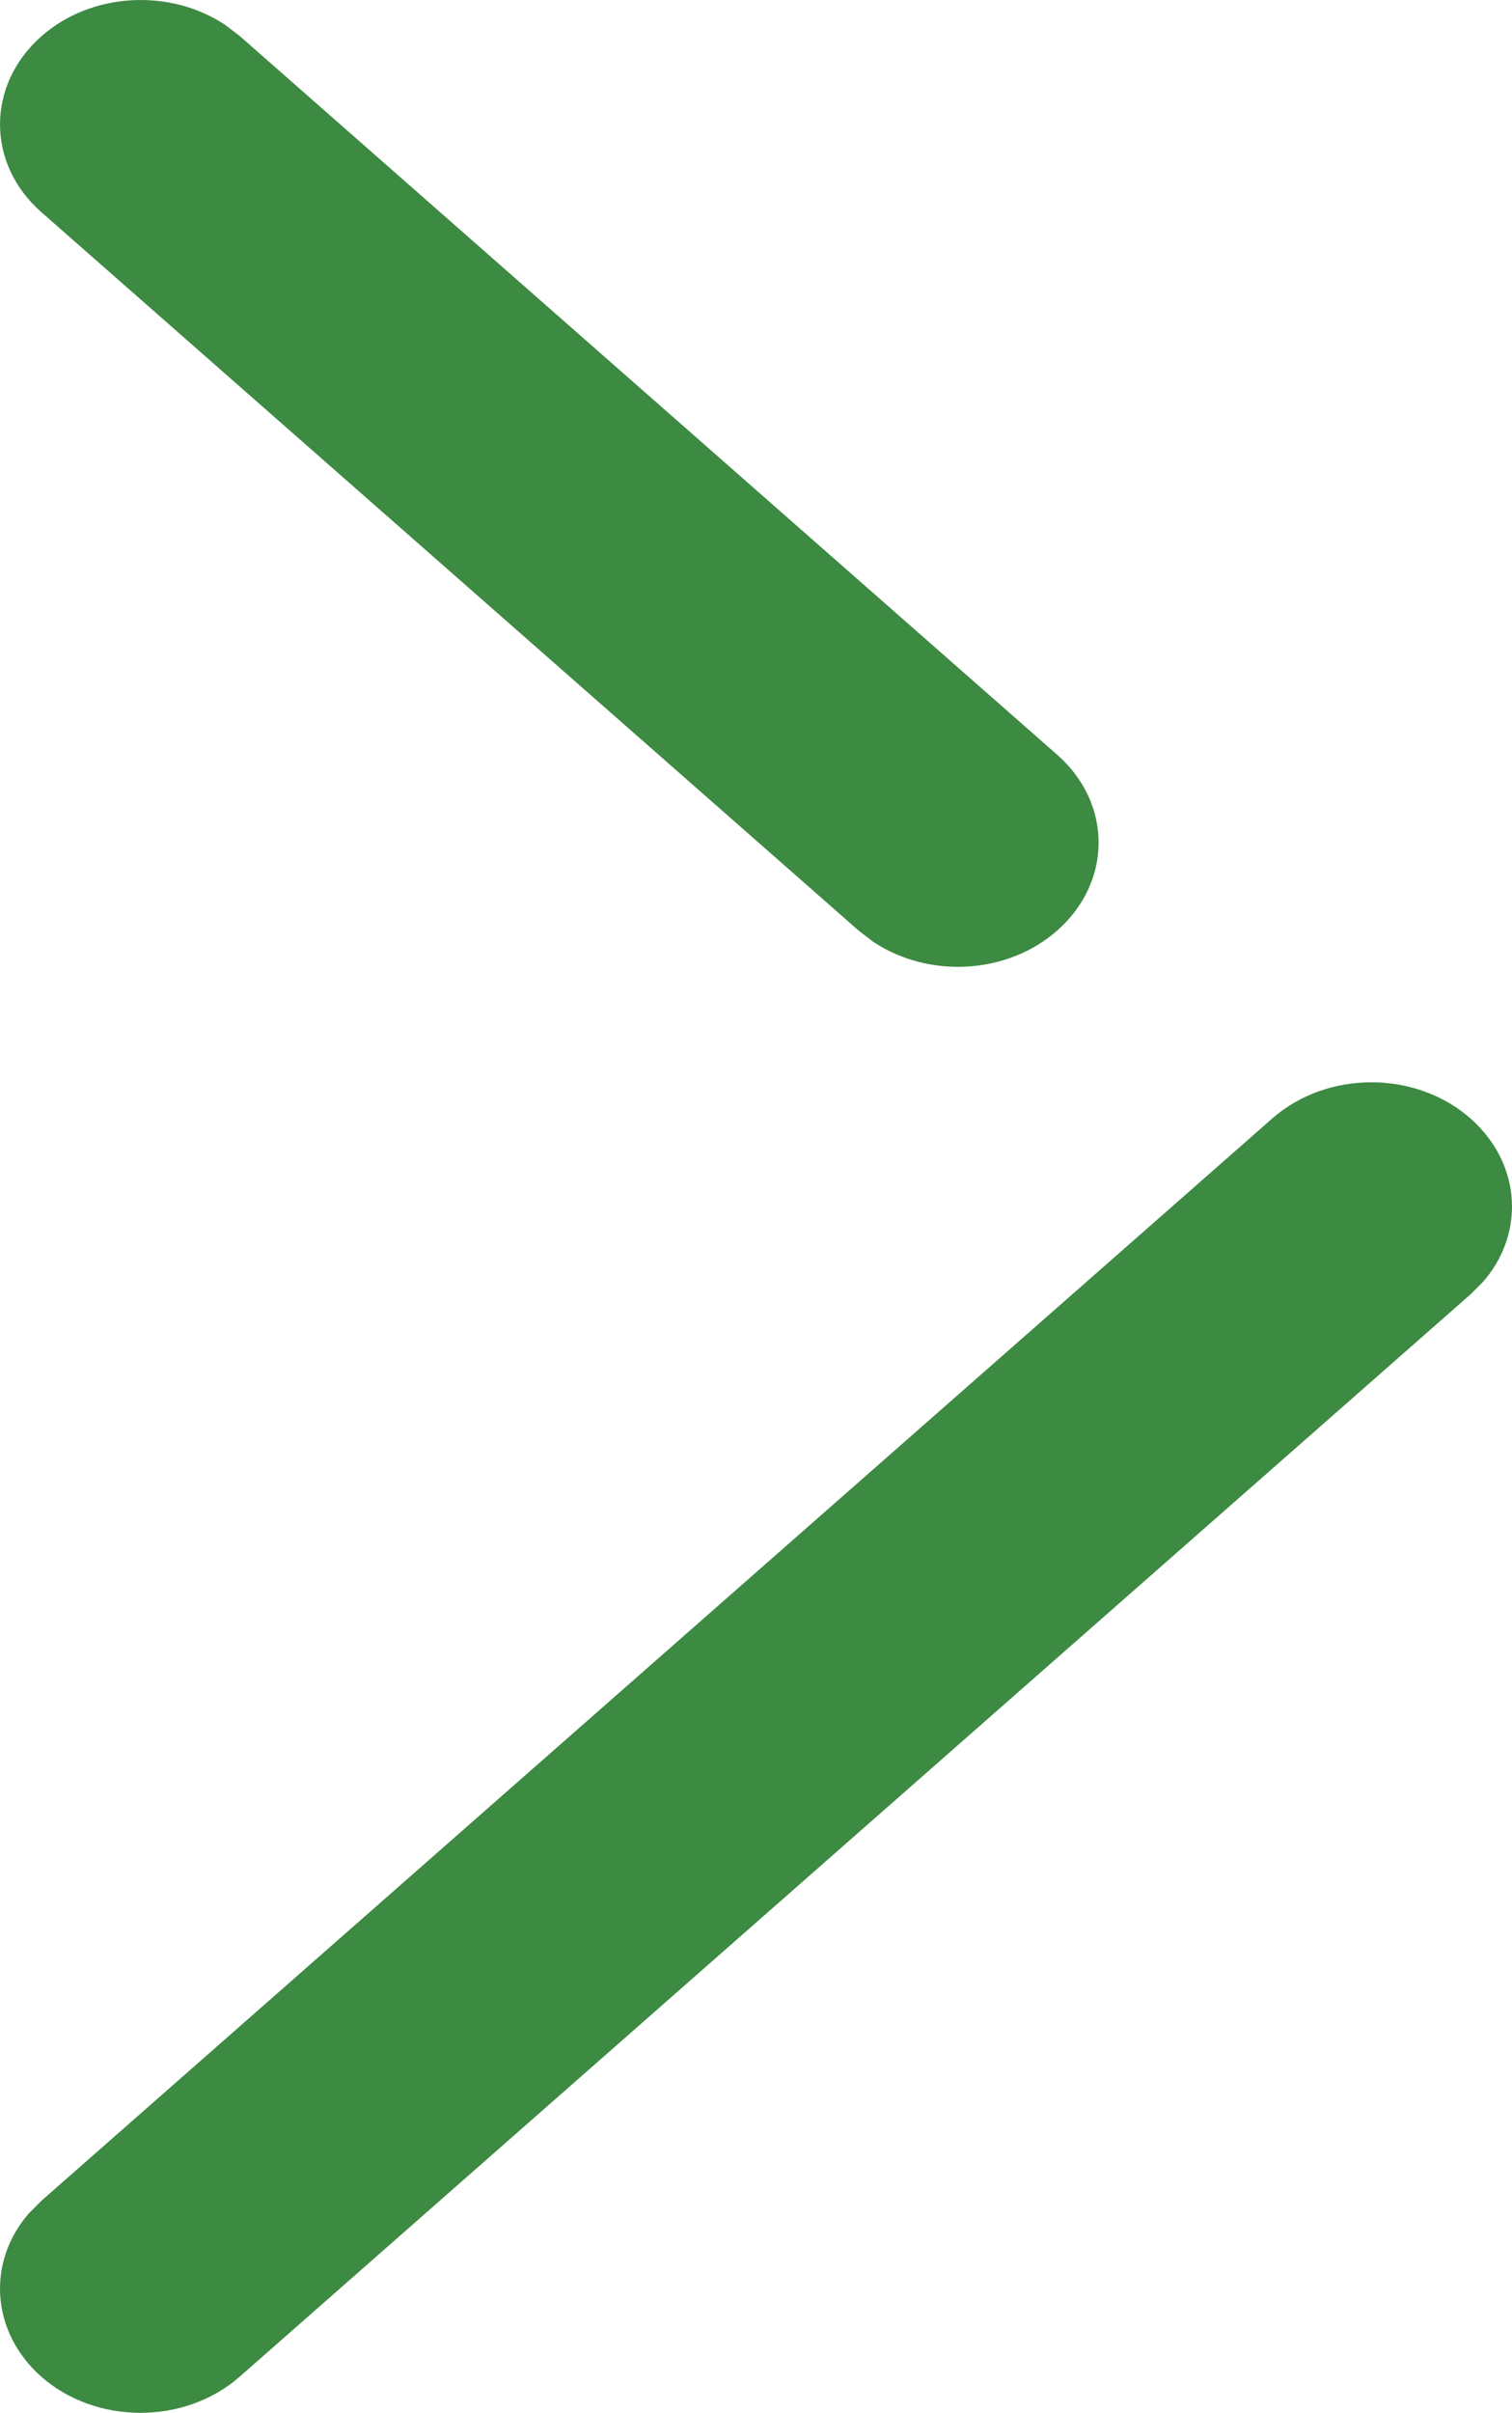 <svg 
          width="46.5" 
          height="74.172" fill="none" 
          xmlns="http://www.w3.org/2000/svg">
          <path d="M 1.261 1.126 C -0.416 2.616 -0.427 5.032 1.273 6.523 L 26.411 28.611 L 26.855 28.951 C 28.554 30.085 30.983 29.966 32.525 28.595 C 33.361 27.853 33.787 26.876 33.787 25.904 C 33.787 24.928 33.361 23.946 32.514 23.203 L 7.376 1.11 L 6.932 0.77 C 5.233 -0.364 2.804 -0.245 1.261 1.126 Z M 0.883 68.045 C -0.414 69.541 -0.277 71.686 1.261 73.052 C 2.943 74.542 5.681 74.547 7.375 73.057 L 45.226 39.788 L 45.615 39.398 C 46.204 38.719 46.5 37.905 46.5 37.087 C 46.5 36.115 46.074 35.138 45.238 34.395 C 43.555 32.9 40.818 32.895 39.124 34.385 L 1.272 67.654 L 0.883 68.045 Z" fill="rgb(61.005,138.125,65.751)"/>
        </svg>